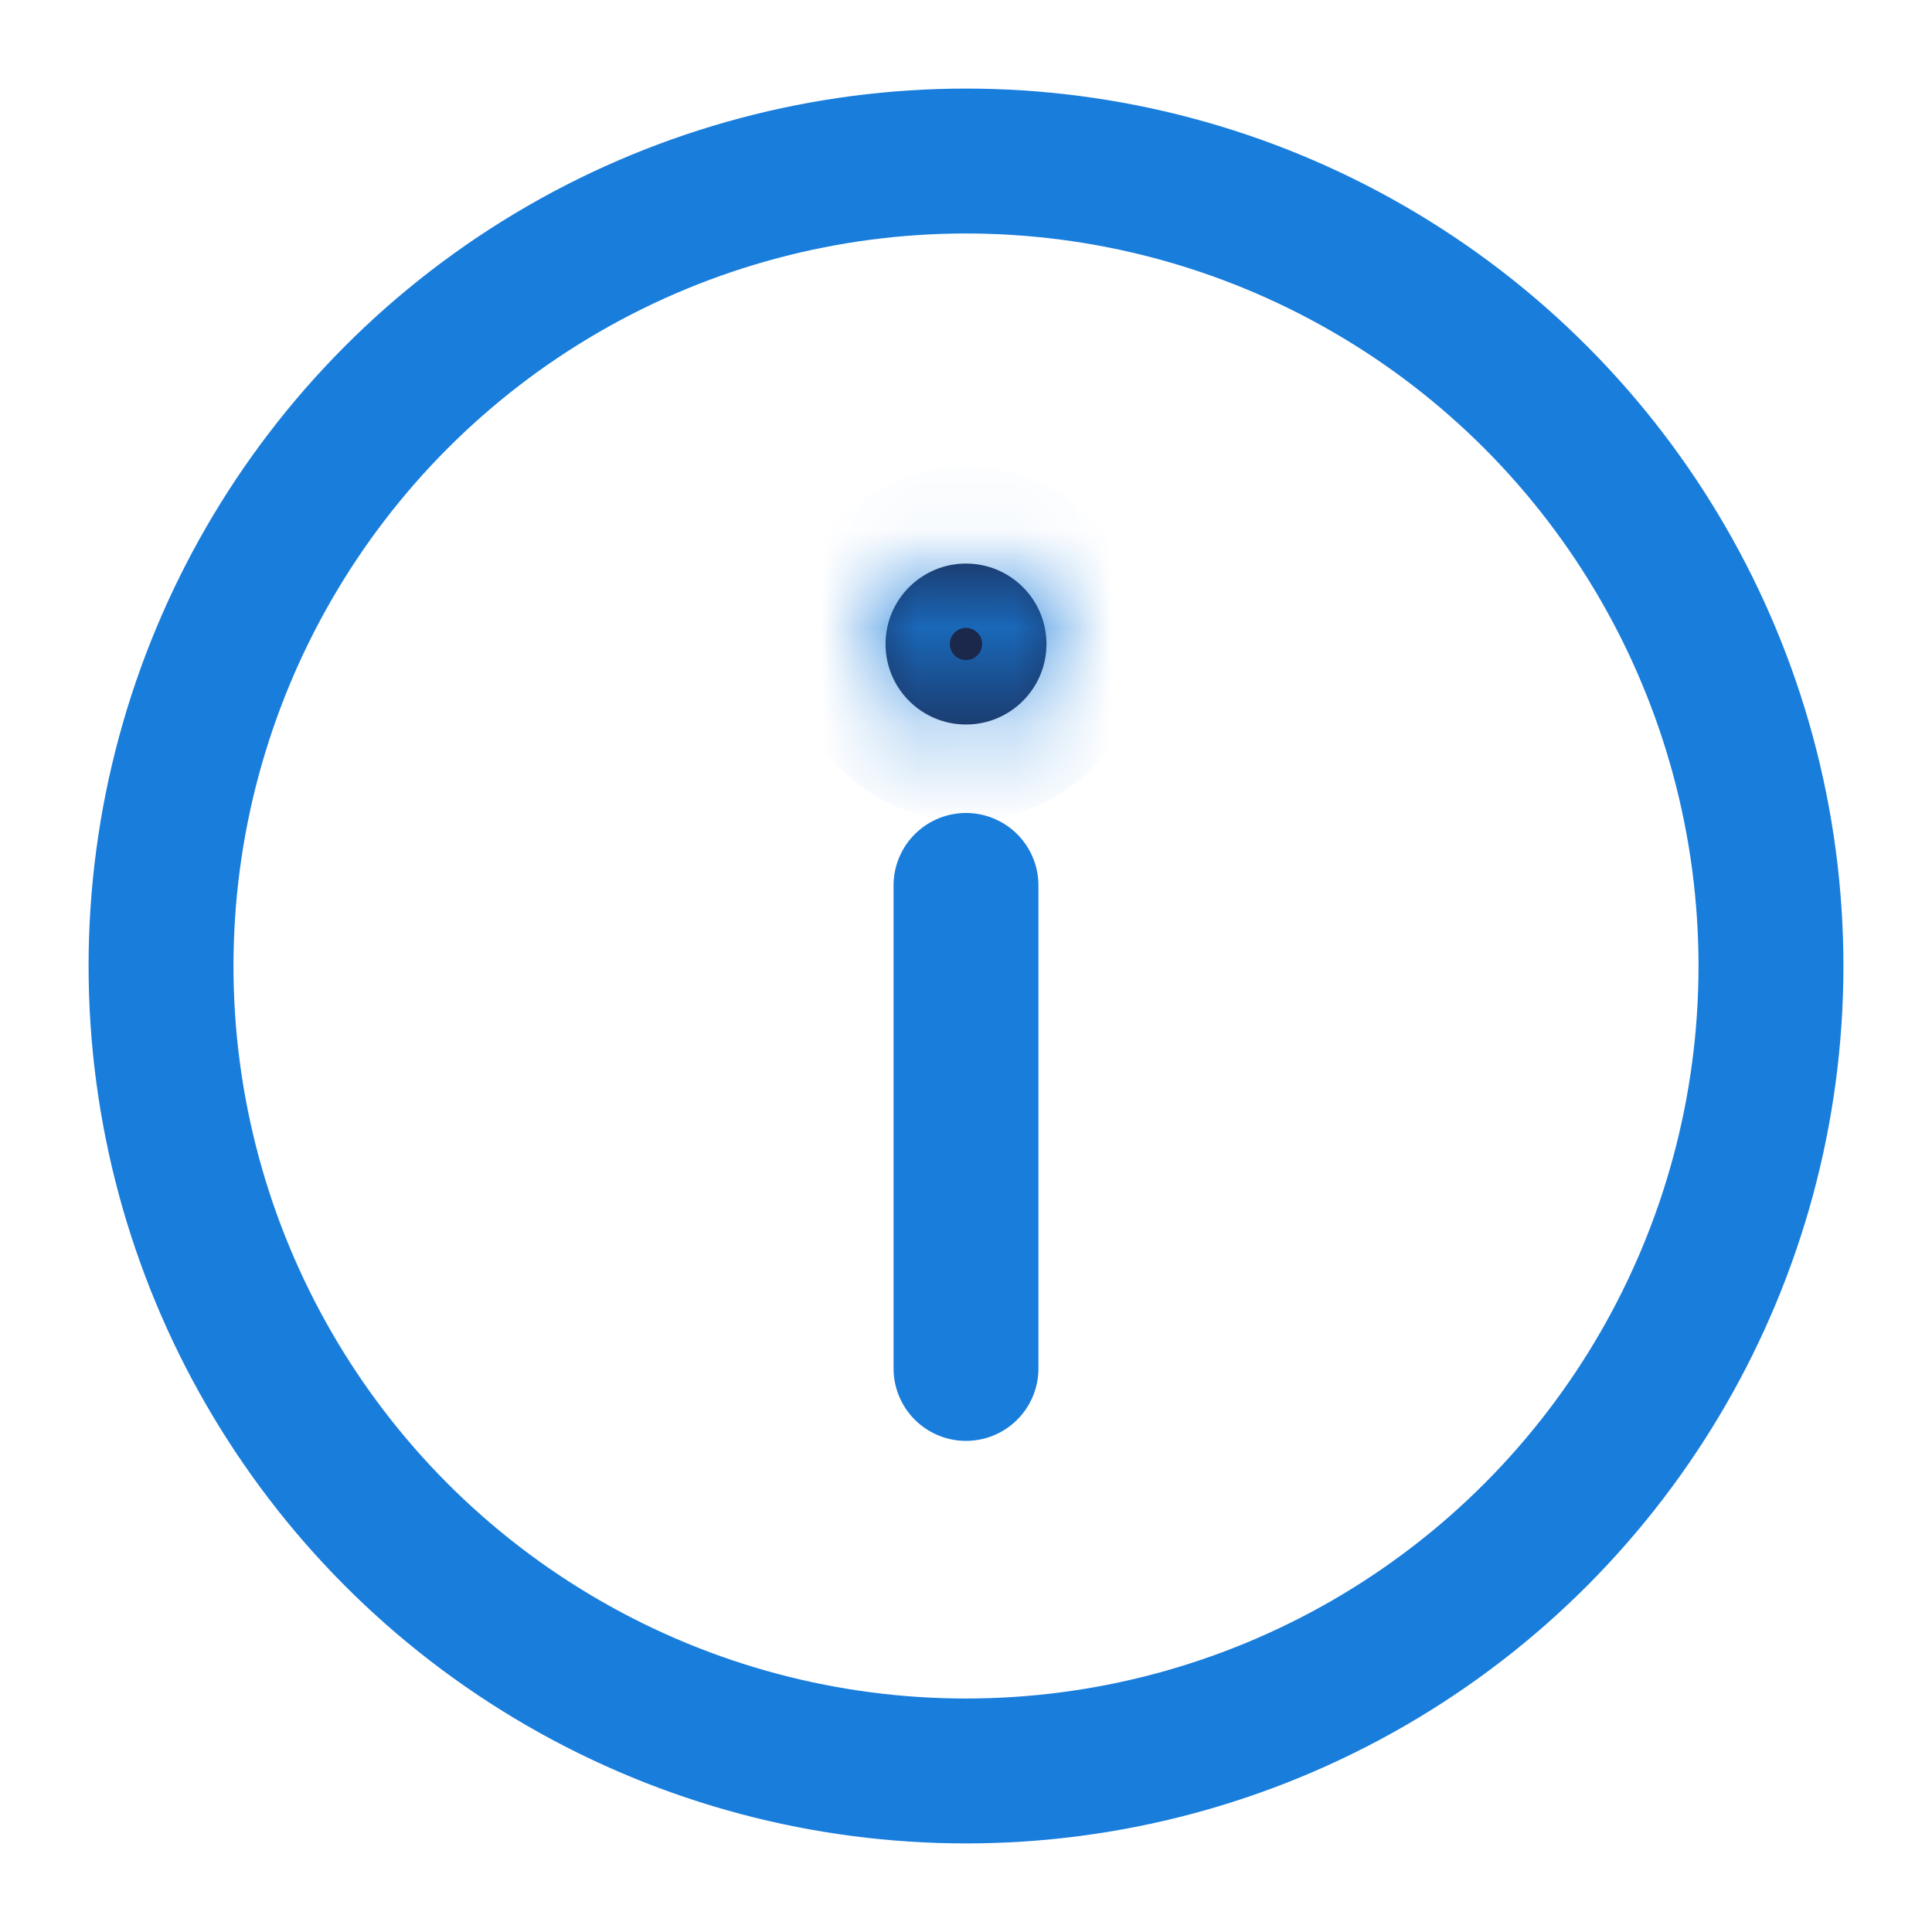 <svg width="20" height="20" viewBox="0 0 20 20" fill="none" xmlns="http://www.w3.org/2000/svg">
<g clip-path="url(#clip0_1608_6658)">
<circle cx="10" cy="10" r="8.333" stroke="#197DDC" stroke-width="1.5"/>
<path d="M10 14.166V9.166" stroke="#197DDC" stroke-width="1.5" stroke-linecap="round"/>
<mask id="path-3-inside-1_1608_6658" fill="white">
<ellipse cx="0.833" cy="0.833" rx="0.833" ry="0.833" transform="matrix(1 0 0 -1 9.167 7.5)"/>
</mask>
<ellipse cx="0.833" cy="0.833" rx="0.833" ry="0.833" transform="matrix(1 0 0 -1 9.167 7.5)" fill="#1C274C"/>
<path d="M9.833 6.667C9.833 6.759 9.908 6.833 10 6.833V4.833C11.013 4.833 11.833 5.654 11.833 6.667H9.833ZM10 6.833C10.092 6.833 10.167 6.759 10.167 6.667H8.167C8.167 5.654 8.988 4.833 10 4.833V6.833ZM10.167 6.667C10.167 6.575 10.092 6.5 10 6.5V8.5C8.988 8.5 8.167 7.679 8.167 6.667H10.167ZM10 6.5C9.908 6.5 9.833 6.575 9.833 6.667H11.833C11.833 7.679 11.013 8.5 10 8.5V6.5Z" fill="#197DDC" mask="url(#path-3-inside-1_1608_6658)"/>
</g>
<defs>
<clipPath id="clip0_1608_6658">
<rect width="20" height="20" fill="white"/>
</clipPath>
</defs>
</svg>
